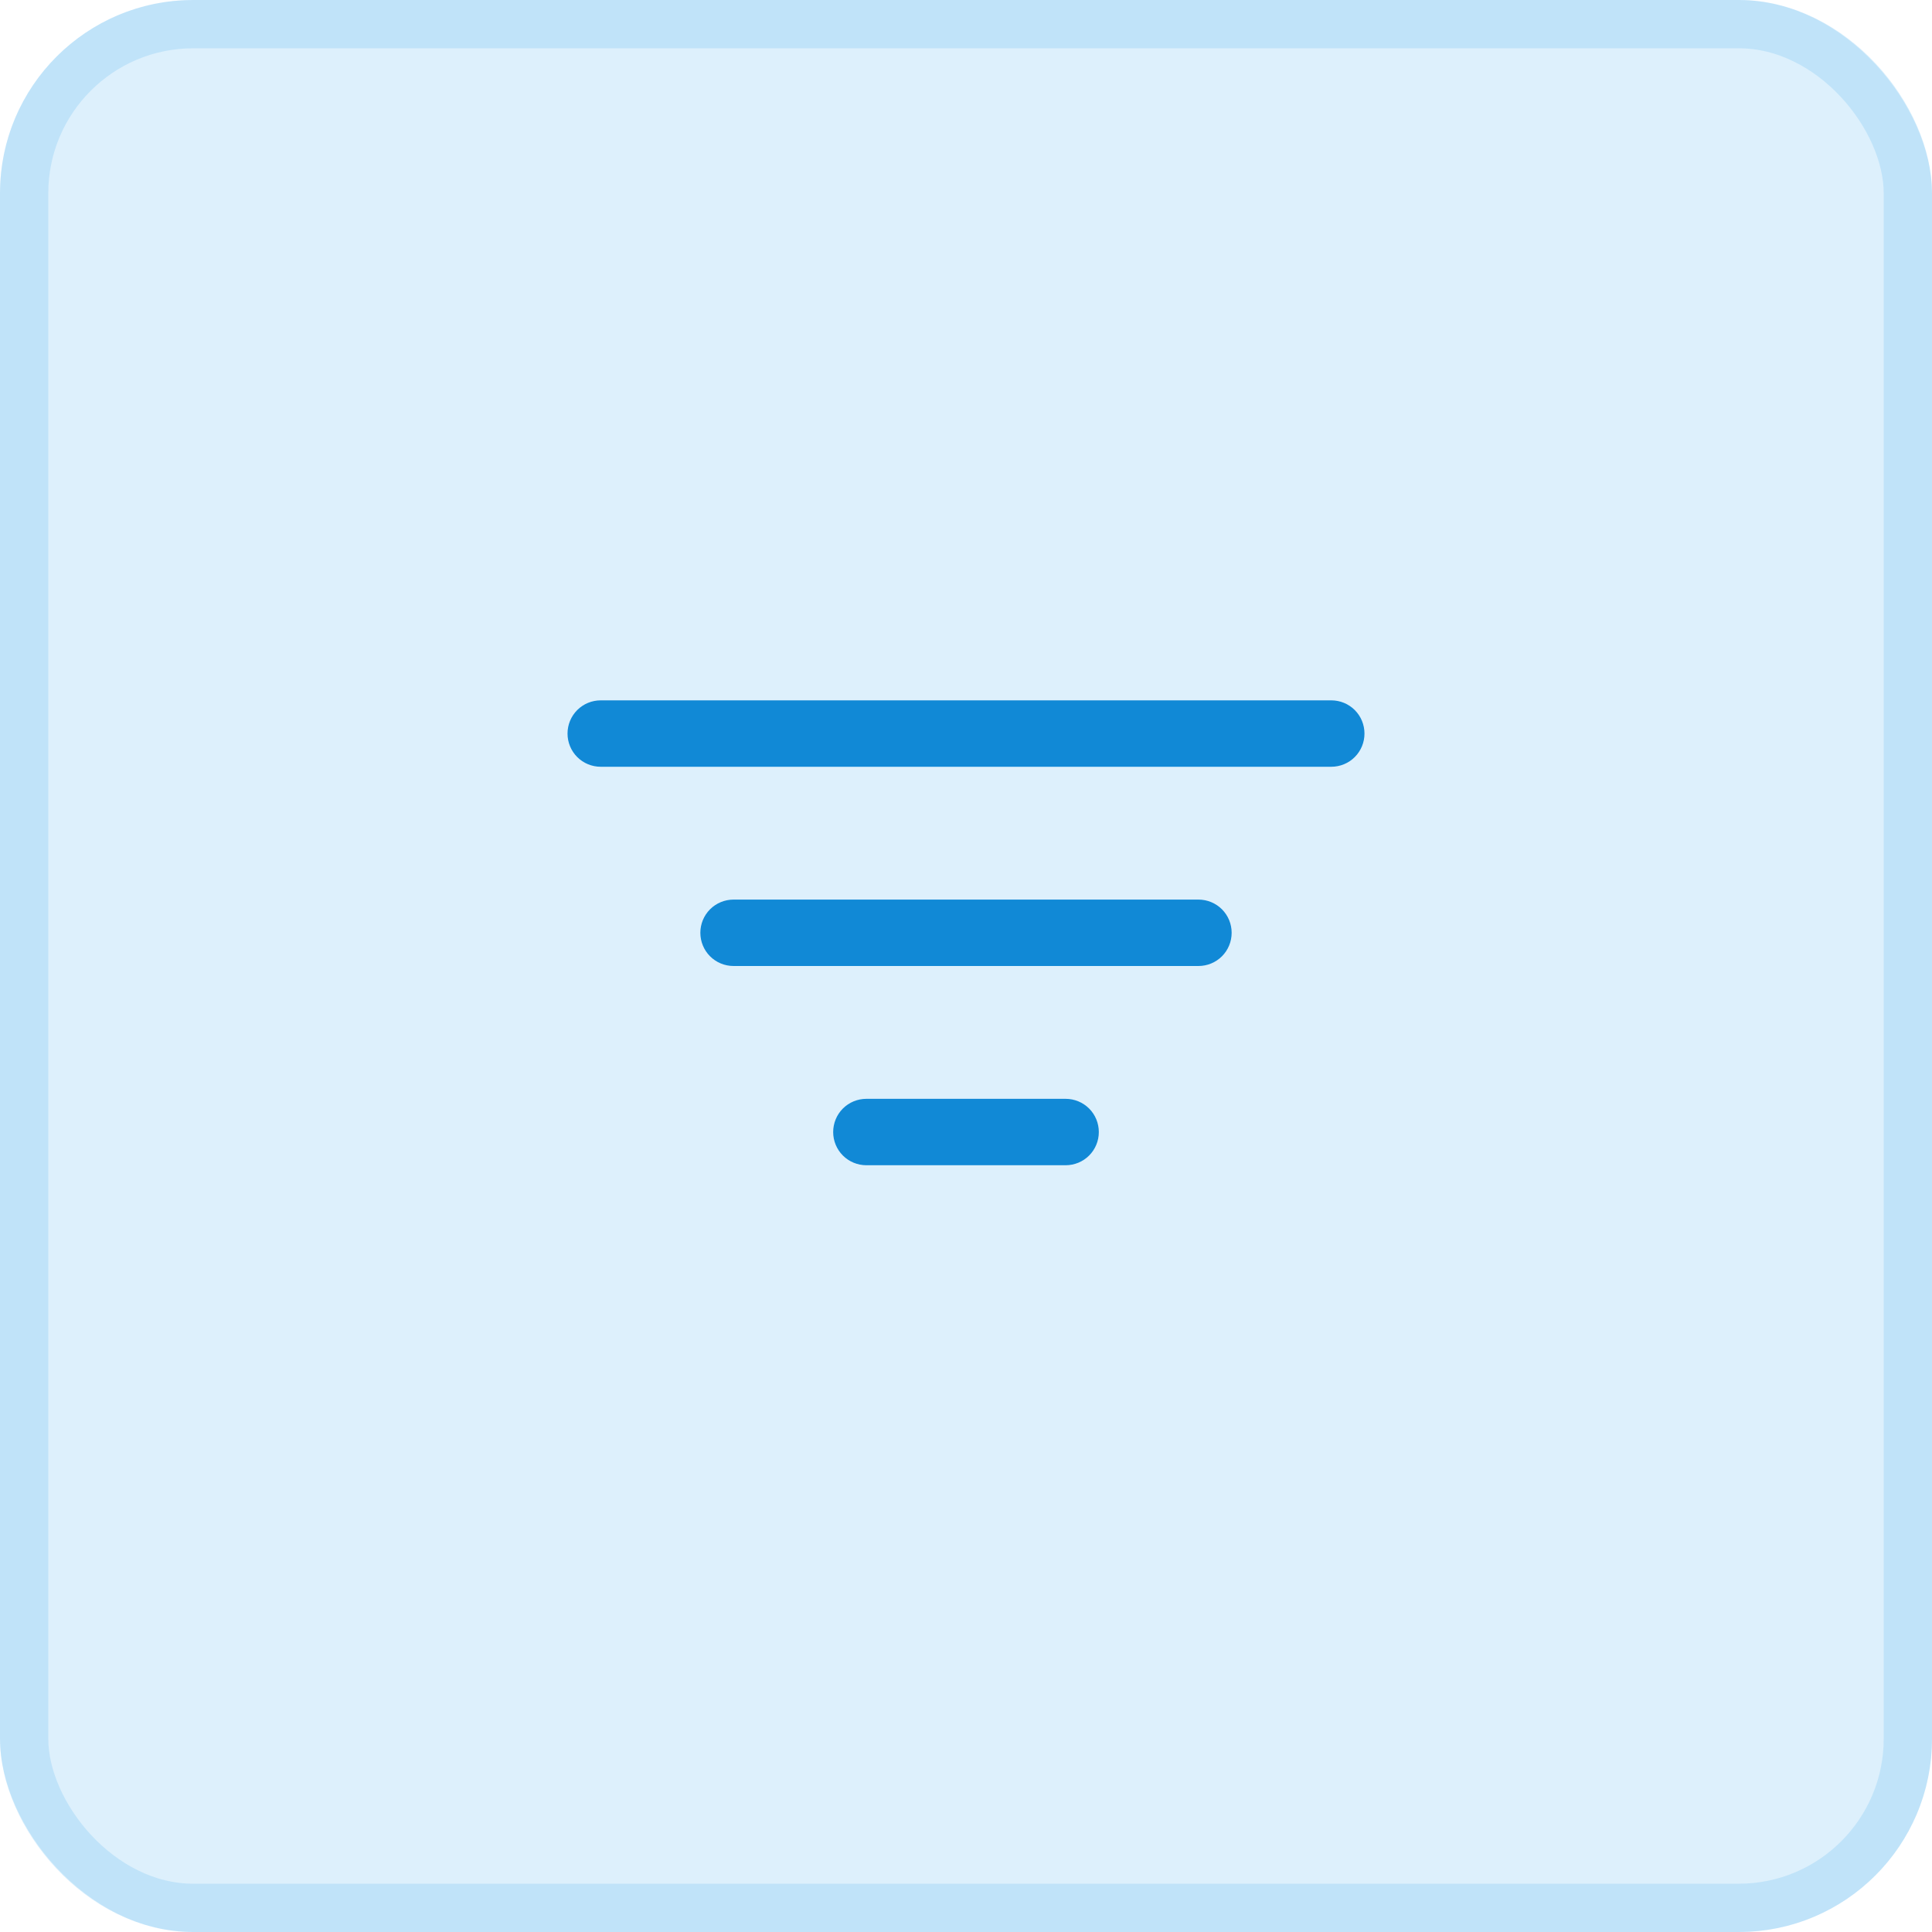 <svg width="40" height="40" viewBox="0 0 40 40" fill="none" xmlns="http://www.w3.org/2000/svg">
<rect width="40" height="40" rx="4" fill="#1B9DEF" fill-opacity="0.15"/>
<rect x="0.5" y="0.5" width="39" height="39" rx="3.5" stroke="#1B9DEF" stroke-opacity="0.15"/>
<g clip-path="url(#clip0)">
<path d="M17.25 23.438C17.25 23.255 17.322 23.08 17.451 22.951C17.58 22.822 17.755 22.75 17.938 22.75H22.062C22.245 22.75 22.42 22.822 22.549 22.951C22.678 23.08 22.75 23.255 22.75 23.438C22.75 23.62 22.678 23.795 22.549 23.924C22.42 24.053 22.245 24.125 22.062 24.125H17.938C17.755 24.125 17.58 24.053 17.451 23.924C17.322 23.795 17.25 23.62 17.25 23.438ZM14.5 19.312C14.5 19.13 14.572 18.955 14.701 18.826C14.83 18.697 15.005 18.625 15.188 18.625H24.812C24.995 18.625 25.17 18.697 25.299 18.826C25.428 18.955 25.5 19.13 25.5 19.312C25.5 19.495 25.428 19.67 25.299 19.799C25.17 19.928 24.995 20 24.812 20H15.188C15.005 20 14.83 19.928 14.701 19.799C14.572 19.67 14.5 19.495 14.5 19.312ZM11.75 15.188C11.75 15.005 11.822 14.83 11.951 14.701C12.08 14.572 12.255 14.5 12.438 14.5H27.562C27.745 14.5 27.92 14.572 28.049 14.701C28.178 14.83 28.25 15.005 28.25 15.188C28.25 15.37 28.178 15.545 28.049 15.674C27.92 15.803 27.745 15.875 27.562 15.875H12.438C12.255 15.875 12.08 15.803 11.951 15.674C11.822 15.545 11.75 15.37 11.75 15.188Z" fill="#1189D6"/>
</g>
<defs>
<clipPath id="clip0">
<rect width="22" height="22" fill="white" transform="translate(9 9)"/>
</clipPath>
</defs>
</svg>
